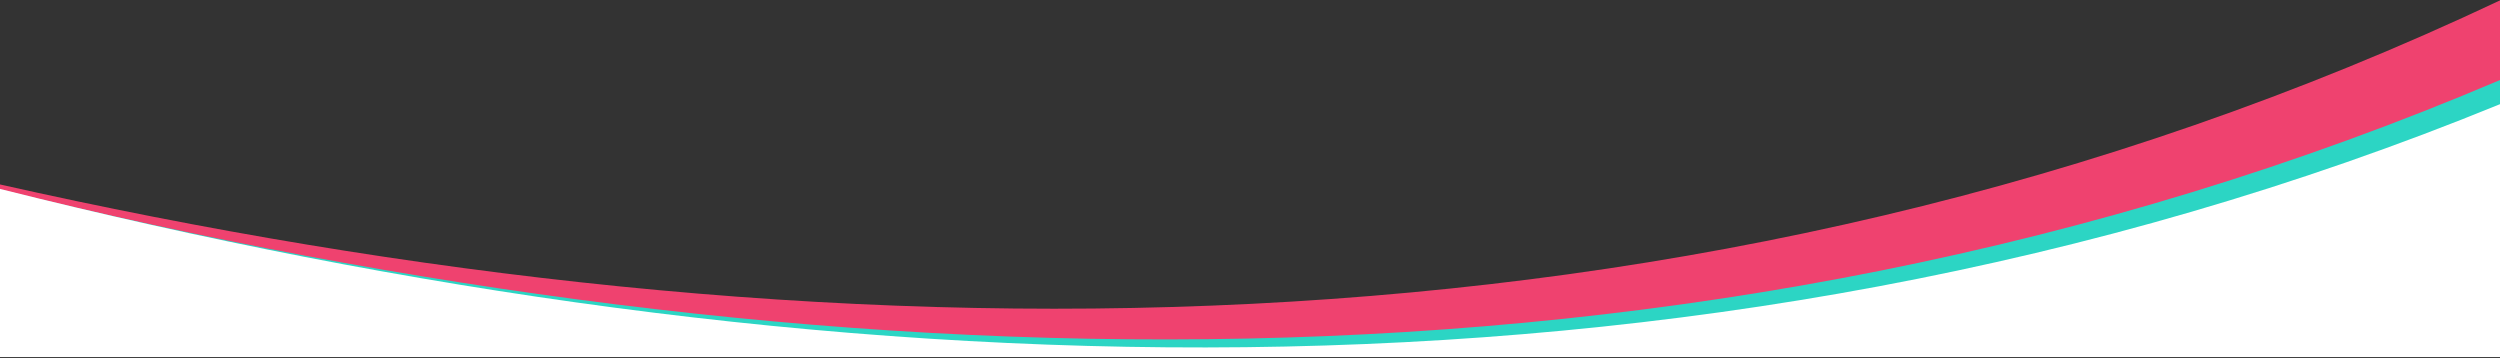 <svg xmlns="http://www.w3.org/2000/svg" width="600" height="86"><rect width="100%" height="100%" fill="#333333" stroke="none"/><g fill="none" fill-rule="evenodd"><path fill="#EF426F" d="M0 85V44.266C194.867 88.176 406.568 91.47 600 .097V85H0z"/><path fill="#2CD5C4" d="M0 85V45.476c193.29 47.452 404.992 56.714 600-26.272V85H0z"/><path fill="#FFF" d="M600 25v60.698H0v-40.36C192.779 93.802 404.448 104.962 600 25z"/></g></svg>